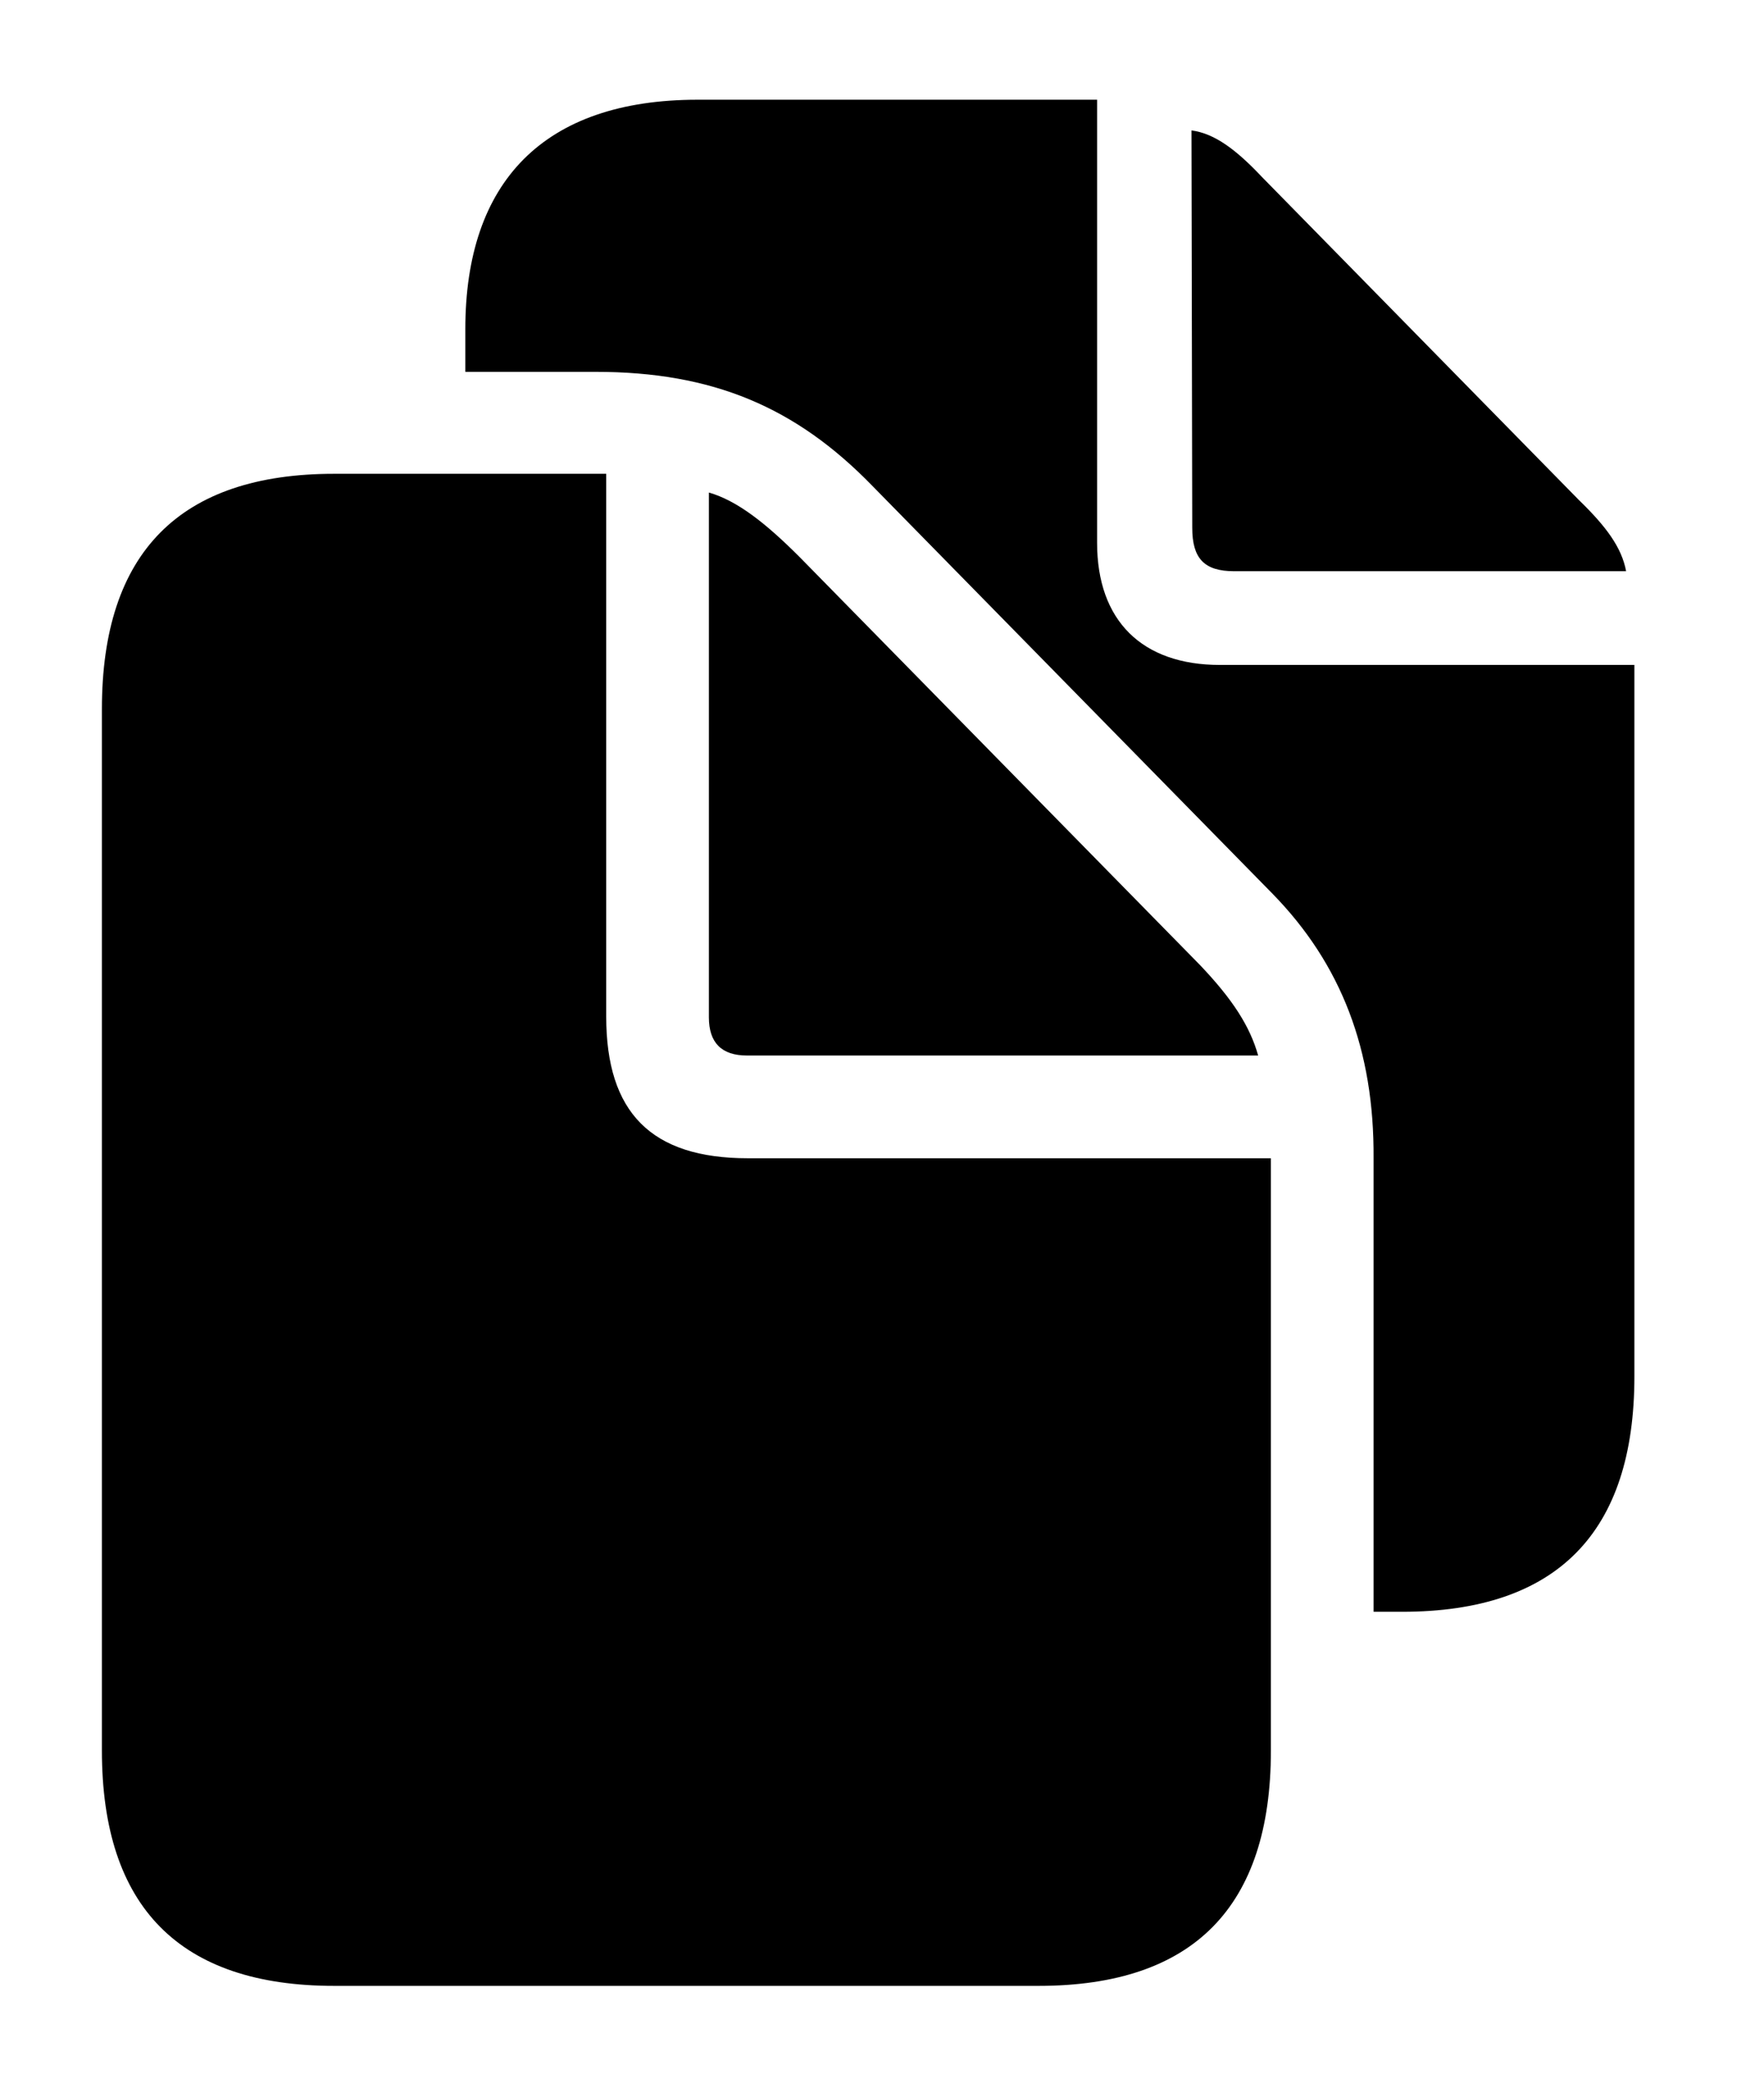 <svg version="1.1" xmlns="http://www.w3.org/2000/svg" xmlns:xlink="http://www.w3.org/1999/xlink" width="22.988" height="27.197" viewBox="0 0 22.988 27.197">
 <g>
  <rect height="27.197" opacity="0" width="22.988" x="0" y="0"/>
  <path d="M14.297 7.07C14.297 8.086 14.883 8.662 15.898 8.662L21.299 8.662L21.299 17.93C21.299 19.961 20.293 20.996 18.271 20.996L17.9 20.996L17.9 15.088C17.91 13.682 17.48 12.559 16.582 11.641L11.367 6.328C10.371 5.303 9.287 4.844 7.764 4.844L6.064 4.844L6.064 4.287C6.064 2.373 7.08 1.299 9.092 1.299L14.297 1.299ZM16.445 2.305L20.576 6.514C20.928 6.855 21.133 7.129 21.191 7.441L16.084 7.441C15.693 7.441 15.537 7.275 15.537 6.875L15.527 1.699C15.83 1.738 16.113 1.953 16.445 2.305Z" fill="currentColor"/>
  <path d="M9.736 13.75L16.396 13.75C16.289 13.369 16.064 13.018 15.635 12.568L10.42 7.256C9.98 6.816 9.609 6.523 9.238 6.416L9.238 13.252C9.238 13.584 9.404 13.75 9.736 13.75ZM4.355 25.869L13.535 25.869C15.557 25.869 16.562 24.834 16.562 22.803L16.562 15.088L9.746 15.088C8.486 15.088 7.9 14.492 7.9 13.242L7.9 6.172L4.355 6.172C2.344 6.172 1.328 7.197 1.328 9.238L1.328 22.803C1.328 24.844 2.344 25.869 4.355 25.869Z" fill="currentColor"/>
 </g>
</svg>
